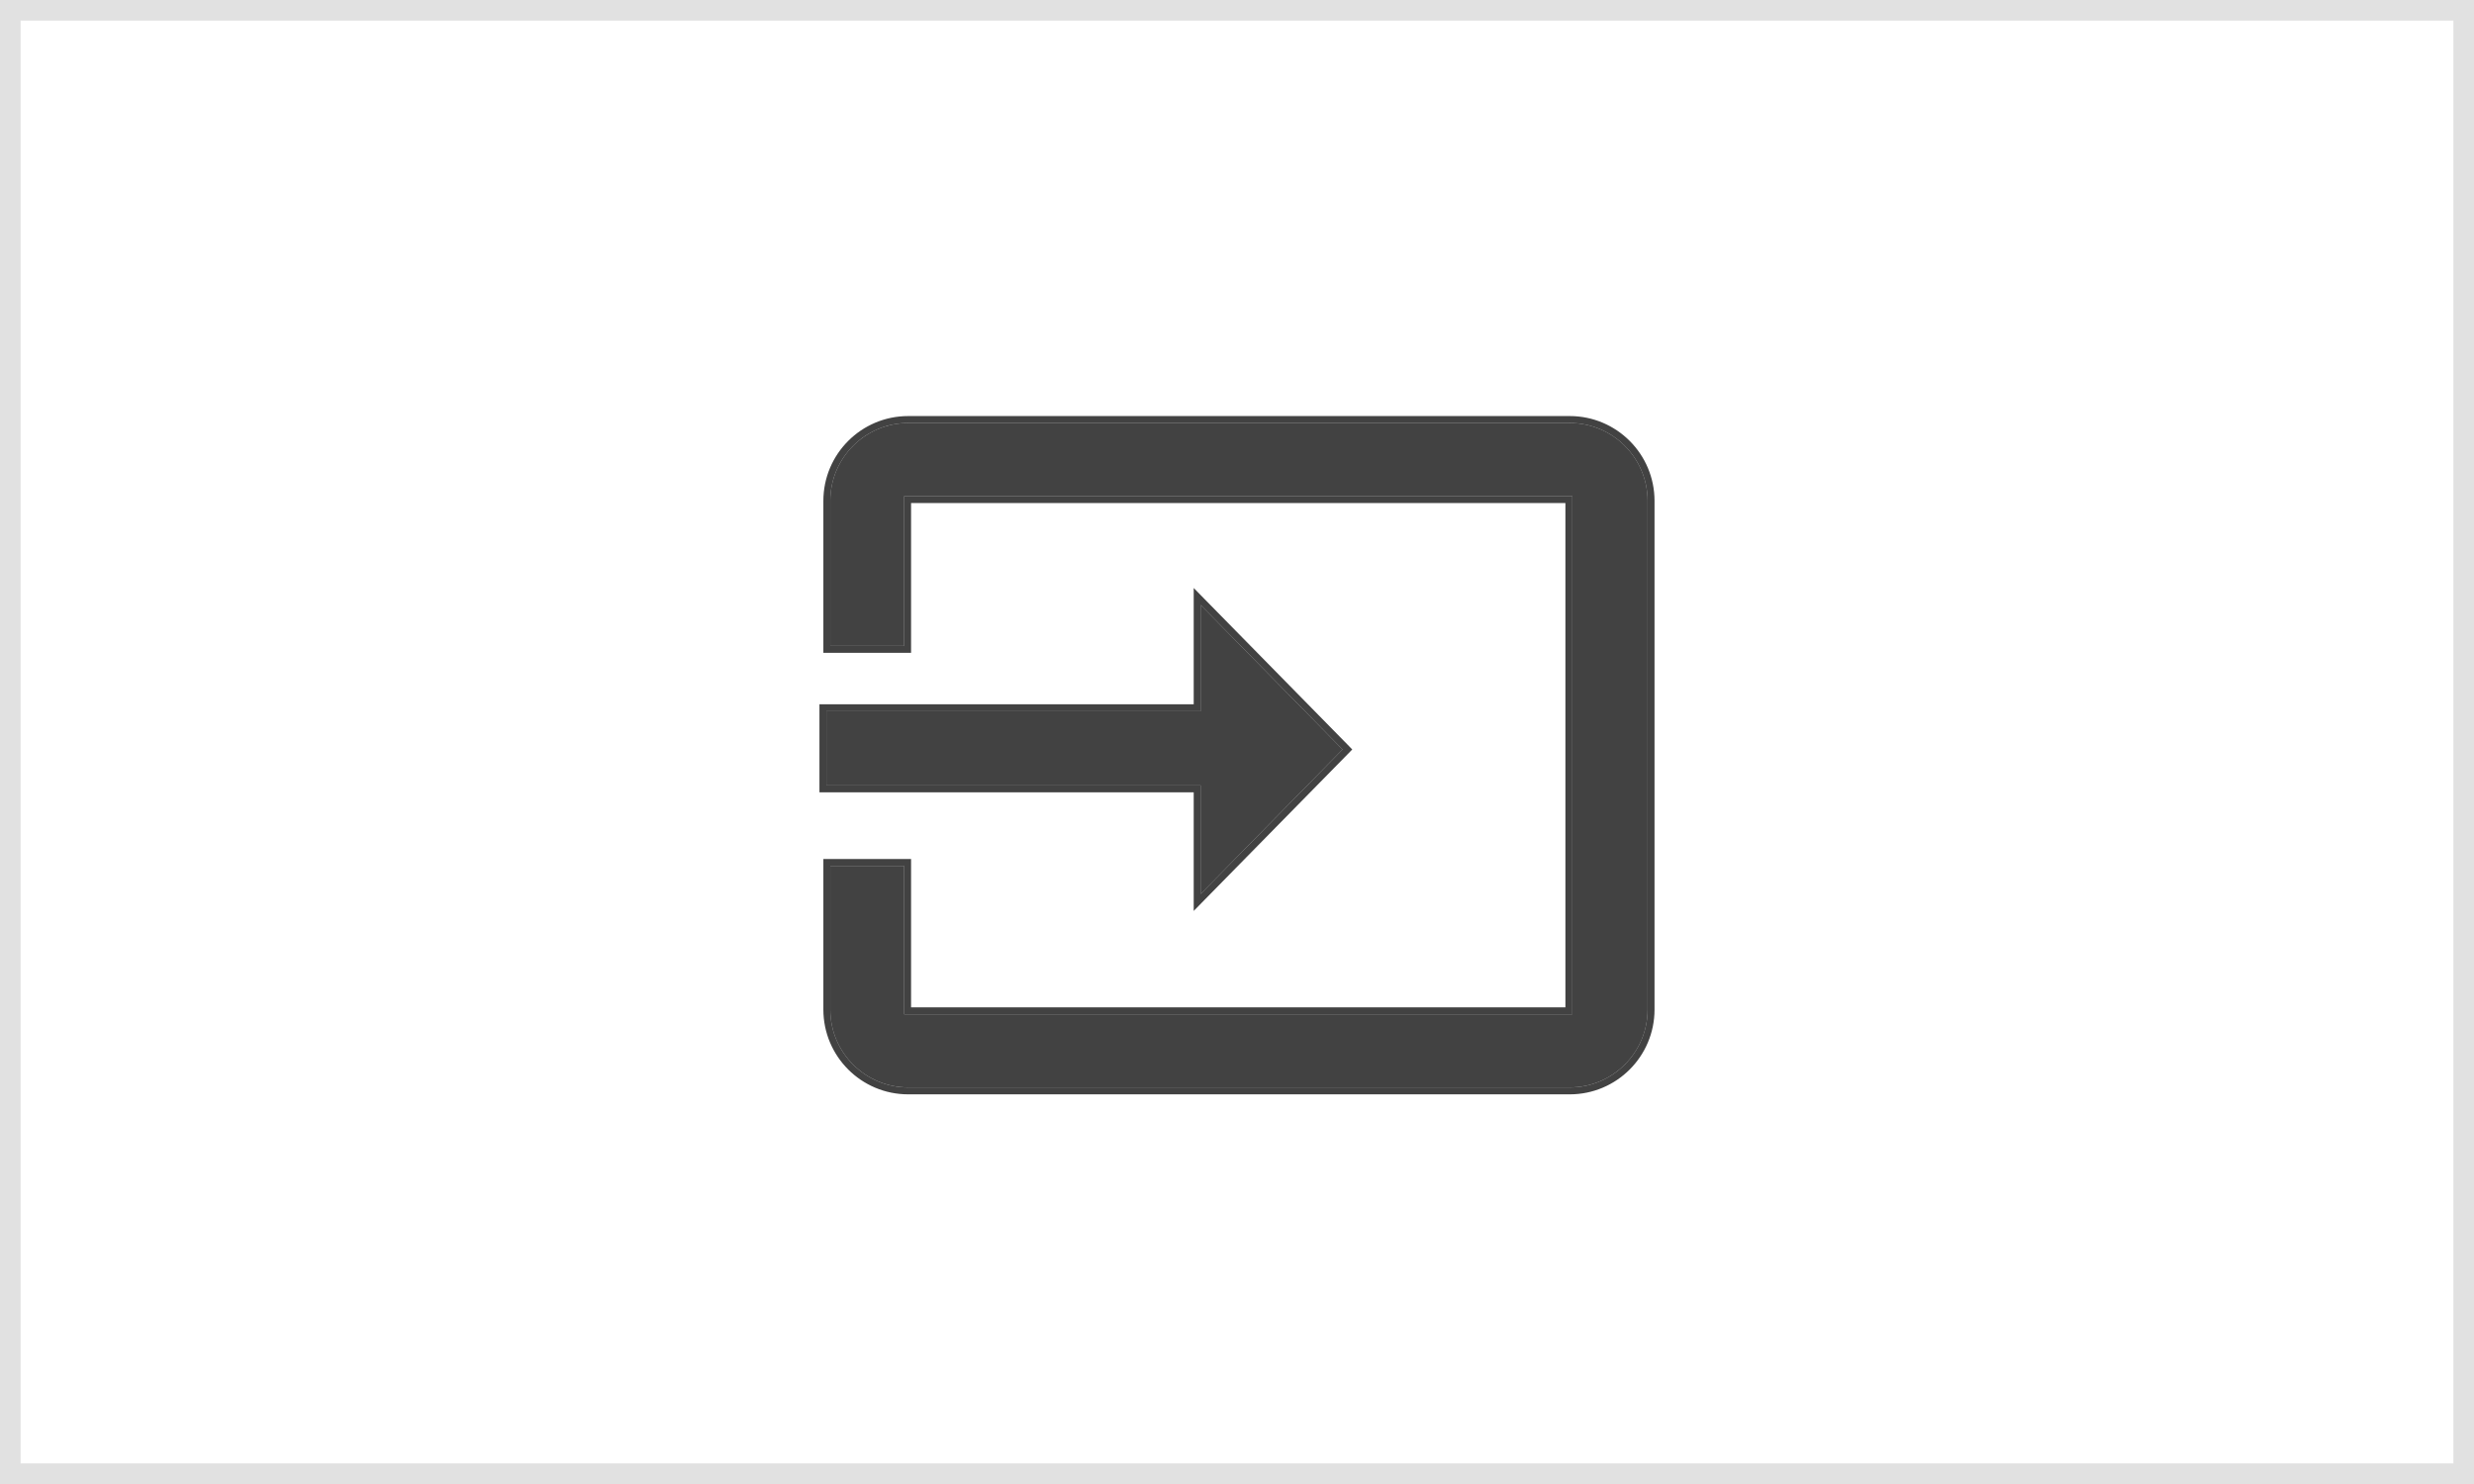 <svg width="120" height="72" viewBox="0 0 120 72" fill="none" xmlns="http://www.w3.org/2000/svg">
<rect width="120" height="72" fill="white"/>
<rect x="0.5" y="0.5" width="119" height="71" stroke="black" stroke-opacity="0.12"/>
<path d="M76.138 20.523H44.053C41.965 20.523 40.273 22.214 40.273 24.302V31.337H43.855V24.07H76.265V49.211H43.855V42.013H40.273V48.98C40.273 51.067 41.965 52.758 44.053 52.758H76.138C78.224 52.758 79.916 51.067 79.916 48.98V24.302C79.916 22.214 78.224 20.523 76.138 20.523Z" fill="black" fill-opacity="0.74"/>
<path d="M40.105 31.337V31.505H40.273H43.855H44.023V31.337V24.238H76.097V49.043H44.023V42.013V41.845H43.855H40.273H40.105V42.013V48.98C40.105 51.16 41.872 52.927 44.053 52.927H76.138C78.317 52.927 80.084 51.16 80.084 48.98V24.302C80.084 22.121 78.317 20.354 76.138 20.354H44.053C41.872 20.354 40.105 22.121 40.105 24.302V31.337Z" stroke="black" stroke-opacity="0.74" stroke-width="0.336"/>
<path d="M65.121 36.362L61.678 39.868L58.236 43.374V38.105H40.083V34.506H58.236V29.35L61.678 32.856L65.121 36.362Z" fill="black" fill-opacity="0.74"/>
<path d="M65.241 36.48L65.356 36.362L65.241 36.244L61.798 32.738L61.798 32.738L58.356 29.233L58.068 28.939V29.35V34.338H40.083H39.915V34.506V38.105V38.274H40.083H58.068V43.374V43.785L58.356 43.491L61.798 39.986L61.798 39.986L65.241 36.48Z" stroke="black" stroke-opacity="0.74" stroke-width="0.336"/>
</svg>
